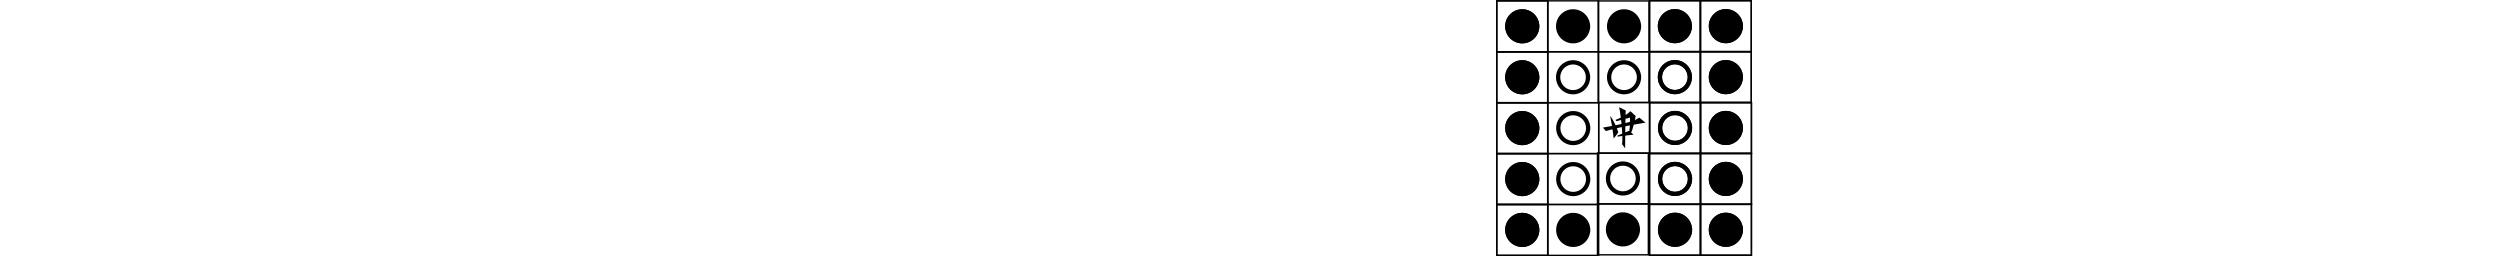 <?xml version="1.0" encoding="UTF-8"?>
<svg width="174.6mm" height="17.886mm" version="1.1" viewBox="0 0 174.6 17.886" xmlns="http://www.w3.org/2000/svg"
   xmlns:cc="http://creativecommons.org/ns#" xmlns:dc="http://purl.org/dc/elements/1.1/"
   xmlns:rdf="http://www.w3.org/1999/02/22-rdf-syntax-ns#">
   <g transform="translate(-10.215 -18.271)">
    <g transform="translate(-152.22 -129.32)">
         <rect x="270.53" y="154.76" width="3.555" height="3.555" fill="none" stroke="#000" stroke-linecap="square"
            stroke-width=".099" style="paint-order:stroke fill markers" />
         <path
            d="m273.35 156.57a1.042 1.042 0 0 1-1.066 1.01 1.042 1.042 0 0 1-1.018-1.058 1.042 1.042 0 0 1 1.05-1.026 1.042 1.042 0 0 1 1.034 1.042"
            fill="none" stroke="#000" stroke-linecap="square" stroke-width=".298"
            style="paint-order:stroke fill markers" />
         <rect x="270.53" y="158.32" width="3.555" height="3.555" fill="none" stroke="#000" stroke-linecap="square"
            stroke-width=".099" style="paint-order:stroke fill markers" />
         <path
            d="m273.35 160.13a1.042 1.042 0 0 1-1.066 1.01 1.042 1.042 0 0 1-1.018-1.058 1.042 1.042 0 0 1 1.05-1.026 1.042 1.042 0 0 1 1.034 1.042"
            fill="none" stroke="#000" stroke-linecap="square" stroke-width=".298"
            style="paint-order:stroke fill markers" />
         <rect x="274.09" y="154.74" width="3.555" height="3.555" fill="none" stroke="#000" stroke-linecap="square"
            stroke-width=".099" style="paint-order:stroke fill markers" />
         <g transform="matrix(.75 0 0 .75 200.3 155.97)">
            <rect x="98.331" y="-6.351" width="4.738" height="4.738" fill="none" stroke="#000"
               stroke-linecap="square" stroke-width=".132" style="paint-order:stroke fill markers" />
         </g>
         <path
            d="m276.9 153.02a1.042 1.042 0 0 1-1.066 1.01 1.042 1.042 0 0 1-1.018-1.058 1.042 1.042 0 0 1 1.05-1.026 1.042 1.042 0 0 1 1.034 1.042"
            fill="none" stroke="#000" stroke-linecap="square" stroke-width=".298"
            style="paint-order:stroke fill markers" />
         <rect x="270.53" y="151.21" width="3.555" height="3.555" fill="none" stroke="#000" stroke-linecap="square"
            stroke-width=".099" style="paint-order:stroke fill markers" />
         <path
            d="m273.34 153.02a1.042 1.042 0 0 1-1.066 1.01 1.042 1.042 0 0 1-1.018-1.058 1.042 1.042 0 0 1 1.05-1.026 1.042 1.042 0 0 1 1.034 1.042"
            fill="none" stroke="#000" stroke-linecap="square" stroke-width=".298"
            style="paint-order:stroke fill markers" />
         <g transform="matrix(.75 0 0 .75 90.859 78.781)">
            <g transform="translate(145.86 102.87)">
               <rect x="98.331" y="3.126" width="4.738" height="4.738" fill="none" stroke="#000"
                  stroke-linecap="square" stroke-width=".132" style="paint-order:stroke fill markers" />
            </g>
            <path
               d="m247.95 108.41a1.389 1.389 0 0 1-1.421 1.346 1.389 1.389 0 0 1-1.357-1.41 1.389 1.389 0 0 1 1.4-1.367 1.389 1.389 0 0 1 1.378 1.389"
               fill="none" stroke="#000" stroke-linecap="square" stroke-width=".397"
               style="paint-order:stroke fill markers" />
         </g>
         <rect x="277.64" y="154.75" width="3.555" height="3.555" fill="none" stroke="#000" stroke-linecap="square"
            stroke-width=".099" style="paint-order:stroke fill markers" />
         <path
            d="m280.46 156.56a1.042 1.042 0 0 1-1.066 1.01 1.042 1.042 0 0 1-1.018-1.058 1.042 1.042 0 0 1 1.05-1.026 1.042 1.042 0 0 1 1.034 1.042"
            fill="none" stroke="#000" stroke-linecap="square" stroke-width=".298"
            style="paint-order:stroke fill markers" />
         <rect x="277.64" y="154.75" width="3.555" height="3.555" fill="none" stroke="#000" stroke-linecap="square"
            stroke-width=".099" style="paint-order:stroke fill markers" />
         <path
            d="m280.46 156.56a1.042 1.042 0 0 1-1.066 1.01 1.042 1.042 0 0 1-1.018-1.058 1.042 1.042 0 0 1 1.05-1.026 1.042 1.042 0 0 1 1.034 1.042"
            fill="none" stroke="#000" stroke-linecap="square" stroke-width=".298"
            style="paint-order:stroke fill markers" />
         <rect x="277.64" y="151.2" width="3.555" height="3.555" fill="none" stroke="#000" stroke-linecap="square"
            stroke-width=".099" style="paint-order:stroke fill markers" />
         <path
            d="m280.45 153.01a1.042 1.042 0 0 1-1.066 1.01 1.042 1.042 0 0 1-1.018-1.058 1.042 1.042 0 0 1 1.05-1.026 1.042 1.042 0 0 1 1.034 1.042"
            fill="none" stroke="#000" stroke-linecap="square" stroke-width=".298"
            style="paint-order:stroke fill markers" />
         <rect x="277.64" y="151.2" width="3.555" height="3.555" fill="none" stroke="#000" stroke-linecap="square"
            stroke-width=".099" style="paint-order:stroke fill markers" />
         <path
            d="m280.45 153.01a1.042 1.042 0 0 1-1.066 1.01 1.042 1.042 0 0 1-1.018-1.058 1.042 1.042 0 0 1 1.05-1.026 1.042 1.042 0 0 1 1.034 1.042"
            fill="none" stroke="#000" stroke-linecap="square" stroke-width=".298"
            style="paint-order:stroke fill markers" />
         <rect x="277.64" y="158.31" width="3.555" height="3.555" fill="none" stroke="#000" stroke-linecap="square"
            stroke-width=".099" style="paint-order:stroke fill markers" />
         <path
            d="m280.46 160.12a1.042 1.042 0 0 1-1.066 1.01 1.042 1.042 0 0 1-1.018-1.058 1.042 1.042 0 0 1 1.05-1.026 1.042 1.042 0 0 1 1.034 1.042"
            fill="none" stroke="#000" stroke-linecap="square" stroke-width=".298"
            style="paint-order:stroke fill markers" />
         <rect x="277.64" y="158.31" width="3.555" height="3.555" fill="none" stroke="#000" stroke-linecap="square"
            stroke-width=".099" style="paint-order:stroke fill markers" />
         <path
            d="m280.46 160.12a1.042 1.042 0 0 1-1.066 1.01 1.042 1.042 0 0 1-1.018-1.058 1.042 1.042 0 0 1 1.05-1.026 1.042 1.042 0 0 1 1.034 1.042"
            fill="none" stroke="#000" stroke-linecap="square" stroke-width=".298"
            style="paint-order:stroke fill markers" />
         <rect x="281.2" y="154.75" width="3.555" height="3.555" fill="none" stroke="#000" stroke-linecap="square"
            stroke-width=".099" style="paint-order:stroke fill markers" />
         <path
            d="m284.01 156.56a1.042 1.042 0 0 1-1.066 1.01 1.042 1.042 0 0 1-1.018-1.058 1.042 1.042 0 0 1 1.05-1.026 1.042 1.042 0 0 1 1.034 1.042"
            fill="none" stroke="#000" stroke-linecap="square" stroke-width=".298"
            style="paint-order:stroke fill markers" />
         <rect x="281.2" y="154.75" width="3.555" height="3.555" fill="none" stroke="#000" stroke-linecap="square"
            stroke-width=".099" style="paint-order:stroke fill markers" />
         <path
            d="m284.01 156.56a1.042 1.042 0 0 1-1.066 1.01 1.042 1.042 0 0 1-1.018-1.058 1.042 1.042 0 0 1 1.05-1.026 1.042 1.042 0 0 1 1.034 1.042"
            stroke="#000" stroke-linecap="square" stroke-width=".298" style="paint-order:stroke fill markers" />
         <rect x="281.19" y="151.2" width="3.555" height="3.555" fill="none" stroke="#000" stroke-linecap="square"
            stroke-width=".099" style="paint-order:stroke fill markers" />
         <path
            d="m284.01 153.01a1.042 1.042 0 0 1-1.066 1.01 1.042 1.042 0 0 1-1.018-1.058 1.042 1.042 0 0 1 1.05-1.026 1.042 1.042 0 0 1 1.034 1.042"
            fill="none" stroke="#000" stroke-linecap="square" stroke-width=".298"
            style="paint-order:stroke fill markers" />
         <rect x="281.19" y="151.2" width="3.555" height="3.555" fill="none" stroke="#000" stroke-linecap="square"
            stroke-width=".099" style="paint-order:stroke fill markers" />
         <path
            d="m284.01 153.01a1.042 1.042 0 0 1-1.066 1.01 1.042 1.042 0 0 1-1.018-1.058 1.042 1.042 0 0 1 1.05-1.026 1.042 1.042 0 0 1 1.034 1.042"
            stroke="#000" stroke-linecap="square" stroke-width=".298" style="paint-order:stroke fill markers" />
         <rect x="281.2" y="158.31" width="3.555" height="3.555" fill="none" stroke="#000" stroke-linecap="square"
            stroke-width=".099" style="paint-order:stroke fill markers" />
         <path
            d="m284.01 160.12a1.042 1.042 0 0 1-1.066 1.01 1.042 1.042 0 0 1-1.018-1.058 1.042 1.042 0 0 1 1.05-1.026 1.042 1.042 0 0 1 1.034 1.042"
            fill="none" stroke="#000" stroke-linecap="square" stroke-width=".298"
            style="paint-order:stroke fill markers" />
         <rect x="281.2" y="158.31" width="3.555" height="3.555" fill="none" stroke="#000" stroke-linecap="square"
            stroke-width=".099" style="paint-order:stroke fill markers" />
         <path
            d="m284.01 160.12a1.042 1.042 0 0 1-1.066 1.01 1.042 1.042 0 0 1-1.018-1.058 1.042 1.042 0 0 1 1.05-1.026 1.042 1.042 0 0 1 1.034 1.042"
            stroke="#000" stroke-linecap="square" stroke-width=".298" style="paint-order:stroke fill markers" />
         <rect x="266.97" y="154.76" width="3.555" height="3.555" fill="none" stroke="#000" stroke-linecap="square"
            stroke-width=".099" style="paint-order:stroke fill markers" />
         <path
            d="m269.79 156.57a1.042 1.042 0 0 1-1.066 1.01 1.042 1.042 0 0 1-1.018-1.058 1.042 1.042 0 0 1 1.05-1.026 1.042 1.042 0 0 1 1.034 1.042"
            fill="none" stroke="#000" stroke-linecap="square" stroke-width=".298"
            style="paint-order:stroke fill markers" />
         <rect x="266.97" y="154.76" width="3.555" height="3.555" fill="none" stroke="#000" stroke-linecap="square"
            stroke-width=".099" style="paint-order:stroke fill markers" />
         <path
            d="m269.79 156.57a1.042 1.042 0 0 1-1.066 1.01 1.042 1.042 0 0 1-1.018-1.058 1.042 1.042 0 0 1 1.05-1.026 1.042 1.042 0 0 1 1.034 1.042"
            stroke="#000" stroke-linecap="square" stroke-width=".298" style="paint-order:stroke fill markers" />
         <rect x="266.97" y="151.21" width="3.555" height="3.555" fill="none" stroke="#000" stroke-linecap="square"
            stroke-width=".099" style="paint-order:stroke fill markers" />
         <path
            d="m269.79 153.02a1.042 1.042 0 0 1-1.066 1.01 1.042 1.042 0 0 1-1.018-1.058 1.042 1.042 0 0 1 1.05-1.026 1.042 1.042 0 0 1 1.034 1.042"
            fill="none" stroke="#000" stroke-linecap="square" stroke-width=".298"
            style="paint-order:stroke fill markers" />
         <rect x="266.97" y="151.21" width="3.555" height="3.555" fill="none" stroke="#000" stroke-linecap="square"
            stroke-width=".099" style="paint-order:stroke fill markers" />
         <path
            d="m269.79 153.02a1.042 1.042 0 0 1-1.066 1.01 1.042 1.042 0 0 1-1.018-1.058 1.042 1.042 0 0 1 1.05-1.026 1.042 1.042 0 0 1 1.034 1.042"
            stroke="#000" stroke-linecap="square" stroke-width=".298" style="paint-order:stroke fill markers" />
         <rect x="266.97" y="158.32" width="3.555" height="3.555" fill="none" stroke="#000" stroke-linecap="square"
            stroke-width=".099" style="paint-order:stroke fill markers" />
         <path
            d="m269.79 160.13a1.042 1.042 0 0 1-1.066 1.01 1.042 1.042 0 0 1-1.018-1.058 1.042 1.042 0 0 1 1.05-1.026 1.042 1.042 0 0 1 1.034 1.042"
            fill="none" stroke="#000" stroke-linecap="square" stroke-width=".298"
            style="paint-order:stroke fill markers" />
         <rect x="266.97" y="158.32" width="3.555" height="3.555" fill="none" stroke="#000" stroke-linecap="square"
            stroke-width=".099" style="paint-order:stroke fill markers" />
         <path
            d="m269.79 160.13a1.042 1.042 0 0 1-1.066 1.01 1.042 1.042 0 0 1-1.018-1.058 1.042 1.042 0 0 1 1.05-1.026 1.042 1.042 0 0 1 1.034 1.042"
            stroke="#000" stroke-linecap="square" stroke-width=".298" style="paint-order:stroke fill markers" />
         <rect x="270.53" y="147.65" width="3.555" height="3.555" fill="none" stroke="#000" stroke-linecap="square"
            stroke-width=".099" style="paint-order:stroke fill markers" />
         <path
            d="m273.34 149.46a1.042 1.042 0 0 1-1.066 1.01 1.042 1.042 0 0 1-1.018-1.058 1.042 1.042 0 0 1 1.05-1.026 1.042 1.042 0 0 1 1.034 1.042"
            stroke="#000" stroke-linecap="square" stroke-width=".298" style="paint-order:stroke fill markers" />
         <rect x="277.64" y="147.64" width="3.555" height="3.555" fill="none" stroke="#000" stroke-linecap="square"
            stroke-width=".099" style="paint-order:stroke fill markers" />
         <path
            d="m280.45 149.45a1.042 1.042 0 0 1-1.066 1.01 1.042 1.042 0 0 1-1.018-1.058 1.042 1.042 0 0 1 1.05-1.026 1.042 1.042 0 0 1 1.034 1.042"
            fill="none" stroke="#000" stroke-linecap="square" stroke-width=".298"
            style="paint-order:stroke fill markers" />
         <rect x="277.64" y="147.64" width="3.555" height="3.555" fill="none" stroke="#000" stroke-linecap="square"
            stroke-width=".099" style="paint-order:stroke fill markers" />
         <path
            d="m280.45 149.45a1.042 1.042 0 0 1-1.066 1.01 1.042 1.042 0 0 1-1.018-1.058 1.042 1.042 0 0 1 1.05-1.026 1.042 1.042 0 0 1 1.034 1.042"
            stroke="#000" stroke-linecap="square" stroke-width=".298" style="paint-order:stroke fill markers" />
         <rect x="281.19" y="147.64" width="3.555" height="3.555" fill="none" stroke="#000" stroke-linecap="square"
            stroke-width=".099" style="paint-order:stroke fill markers" />
         <path
            d="m284.01 149.45a1.042 1.042 0 0 1-1.066 1.01 1.042 1.042 0 0 1-1.018-1.058 1.042 1.042 0 0 1 1.05-1.026 1.042 1.042 0 0 1 1.034 1.042"
            fill="none" stroke="#000" stroke-linecap="square" stroke-width=".298"
            style="paint-order:stroke fill markers" />
         <rect x="281.19" y="147.64" width="3.555" height="3.555" fill="none" stroke="#000" stroke-linecap="square"
            stroke-width=".099" style="paint-order:stroke fill markers" />
         <path
            d="m284.01 149.45a1.042 1.042 0 0 1-1.066 1.01 1.042 1.042 0 0 1-1.018-1.058 1.042 1.042 0 0 1 1.05-1.026 1.042 1.042 0 0 1 1.034 1.042"
            stroke="#000" stroke-linecap="square" stroke-width=".298" style="paint-order:stroke fill markers" />
         <rect x="266.97" y="147.65" width="3.555" height="3.555" fill="none" stroke="#000" stroke-linecap="square"
            stroke-width=".099" style="paint-order:stroke fill markers" />
         <path
            d="m269.79 149.46a1.042 1.042 0 0 1-1.066 1.01 1.042 1.042 0 0 1-1.018-1.058 1.042 1.042 0 0 1 1.05-1.026 1.042 1.042 0 0 1 1.034 1.042"
            fill="none" stroke="#000" stroke-linecap="square" stroke-width=".298"
            style="paint-order:stroke fill markers" />
         <rect x="266.97" y="147.65" width="3.555" height="3.555" fill="none" stroke="#000" stroke-linecap="square"
            stroke-width=".099" style="paint-order:stroke fill markers" />
         <path
            d="m269.79 149.46a1.042 1.042 0 0 1-1.066 1.01 1.042 1.042 0 0 1-1.018-1.058 1.042 1.042 0 0 1 1.05-1.026 1.042 1.042 0 0 1 1.034 1.042"
            stroke="#000" stroke-linecap="square" stroke-width=".298" style="paint-order:stroke fill markers" />
         <g transform="matrix(.75 0 0 .75 200.3 152.42)">
            <rect x="98.331" y="-6.351" width="4.738" height="4.738" fill="none" stroke="#000"
               stroke-linecap="square" stroke-width=".132" style="paint-order:stroke fill markers" />
         </g>
         <path
            d="m276.9 149.46a1.042 1.042 0 0 1-1.066 1.01 1.042 1.042 0 0 1-1.018-1.058 1.042 1.042 0 0 1 1.05-1.026 1.042 1.042 0 0 1 1.034 1.042"
            stroke="#000" stroke-linecap="square" stroke-width=".298" style="paint-order:stroke fill markers" />
         <rect x="270.53" y="161.87" width="3.555" height="3.555" fill="none" stroke="#000" stroke-linecap="square"
            stroke-width=".099" style="paint-order:stroke fill markers" />
         <path
            d="m273.35 163.68a1.042 1.042 0 0 1-1.066 1.01 1.042 1.042 0 0 1-1.018-1.058 1.042 1.042 0 0 1 1.05-1.026 1.042 1.042 0 0 1 1.034 1.042"
            stroke="#000" stroke-linecap="square" stroke-width=".298" style="paint-order:stroke fill markers" />
         <g transform="matrix(.75 0 0 .75 90.859 82.337)">
            <g transform="translate(145.86 102.87)">
               <rect x="98.331" y="3.126" width="4.738" height="4.738" fill="none" stroke="#000"
                  stroke-linecap="square" stroke-width=".132" style="paint-order:stroke fill markers" />
            </g>
            <path
               d="m247.95 108.41a1.389 1.389 0 0 1-1.421 1.346 1.389 1.389 0 0 1-1.357-1.41 1.389 1.389 0 0 1 1.4-1.367 1.389 1.389 0 0 1 1.378 1.389"
               stroke="#000" stroke-linecap="square" stroke-width=".397" style="paint-order:stroke fill markers" />
         </g>
         <rect x="277.64" y="161.86" width="3.555" height="3.555" fill="none" stroke="#000" stroke-linecap="square"
            stroke-width=".099" style="paint-order:stroke fill markers" />
         <path
            d="m280.46 163.67a1.042 1.042 0 0 1-1.066 1.01 1.042 1.042 0 0 1-1.018-1.058 1.042 1.042 0 0 1 1.05-1.026 1.042 1.042 0 0 1 1.034 1.042"
            fill="none" stroke="#000" stroke-linecap="square" stroke-width=".298"
            style="paint-order:stroke fill markers" />
         <rect x="277.64" y="161.86" width="3.555" height="3.555" fill="none" stroke="#000" stroke-linecap="square"
            stroke-width=".099" style="paint-order:stroke fill markers" />
         <path
            d="m280.46 163.67a1.042 1.042 0 0 1-1.066 1.01 1.042 1.042 0 0 1-1.018-1.058 1.042 1.042 0 0 1 1.05-1.026 1.042 1.042 0 0 1 1.034 1.042"
            stroke="#000" stroke-linecap="square" stroke-width=".298" style="paint-order:stroke fill markers" />
         <rect x="281.2" y="161.86" width="3.555" height="3.555" fill="none" stroke="#000" stroke-linecap="square"
            stroke-width=".099" style="paint-order:stroke fill markers" />
         <path
            d="m284.01 163.67a1.042 1.042 0 0 1-1.066 1.01 1.042 1.042 0 0 1-1.018-1.058 1.042 1.042 0 0 1 1.05-1.026 1.042 1.042 0 0 1 1.034 1.042"
            fill="none" stroke="#000" stroke-linecap="square" stroke-width=".298"
            style="paint-order:stroke fill markers" />
         <rect x="281.2" y="161.86" width="3.555" height="3.555" fill="none" stroke="#000" stroke-linecap="square"
            stroke-width=".099" style="paint-order:stroke fill markers" />
         <path
            d="m284.01 163.67a1.042 1.042 0 0 1-1.066 1.01 1.042 1.042 0 0 1-1.018-1.058 1.042 1.042 0 0 1 1.05-1.026 1.042 1.042 0 0 1 1.034 1.042"
            stroke="#000" stroke-linecap="square" stroke-width=".298" style="paint-order:stroke fill markers" />
         <rect x="266.97" y="161.87" width="3.555" height="3.555" fill="none" stroke="#000" stroke-linecap="square"
            stroke-width=".099" style="paint-order:stroke fill markers" />
         <path
            d="m269.79 163.68a1.042 1.042 0 0 1-1.066 1.01 1.042 1.042 0 0 1-1.018-1.058 1.042 1.042 0 0 1 1.05-1.026 1.042 1.042 0 0 1 1.034 1.042"
            fill="none" stroke="#000" stroke-linecap="square" stroke-width=".298"
            style="paint-order:stroke fill markers" />
         <rect x="266.97" y="161.87" width="3.555" height="3.555" fill="none" stroke="#000" stroke-linecap="square"
            stroke-width=".099" style="paint-order:stroke fill markers" />
         <path
            d="m269.79 163.68a1.042 1.042 0 0 1-1.066 1.01 1.042 1.042 0 0 1-1.018-1.058 1.042 1.042 0 0 1 1.05-1.026 1.042 1.042 0 0 1 1.034 1.042"
            stroke="#000" stroke-linecap="square" stroke-width=".298" style="paint-order:stroke fill markers" />
         <path
            d="m275.51 155.08c0.033 0.085 0.079 0.375 0.122 0.725-0.128 0.06-0.256 0.114-0.377 0.164 0.017 0.027 0.049 0.054 0.078 0.087l0.319-0.085c0.01 0.09 0.02 0.184 0.029 0.278-0.139 0.031-0.278 0.06-0.414 0.088-0.091-0.2-0.215-0.436-0.379-0.662 0 0 0.064 0.327 0.127 0.712-0.361 0.07-0.637 0.117-0.637 0.117 0.075 0.081 0.087 0.088 0.205 0.239 0.158-0.044 0.315-0.085 0.469-0.124 0.035 0.23 0.066 0.462 0.079 0.647 0.215-0.247 0.324-0.437 0.324-0.437s-0.033-0.115-0.1-0.284c0.119-0.028 0.233-0.053 0.346-0.079 0.013 0.157 0.024 0.312 0.032 0.456l-0.334 0.137-8e-3 0.074 0.35-0.043c8e-3 0.262 3e-3 0.473-0.028 0.562l0.221 0.3s3e-3 -0.43 7e-3 -0.887l0.584-0.072-0.176-0.149c0.058-0.072 0.128-0.307 0.188-0.547 0.496-0.091 0.817-0.134 0.817-0.134l-0.425-0.357-0.313 0.172c-2e-3 4.8e-4 -4e-3 2e-3 -4e-3 2e-3 0.036-0.161 0.06-0.282 0.06-0.282l-0.366-0.341c-0.105 0.105-0.221 0.192-0.341 0.268 3e-3 -0.119 6e-3 -0.229 0.01-0.323-0.135-0.072-0.245-0.099-0.465-0.222zm0.762 0.725c4e-3 0.103 6e-3 0.201 5e-3 0.293-0.099 0.029-0.209 0.058-0.325 0.087 2e-3 -0.102 4e-3 -0.199 5e-3 -0.296zm-4e-3 0.543c-0.01 0.16-0.025 0.294-0.04 0.395l-0.02-0.017-0.266 0.109c2e-3 -0.139 4e-3 -0.28 6e-3 -0.423 0.112-0.023 0.217-0.045 0.319-0.065z" />
      </g>
   </g>
</svg>